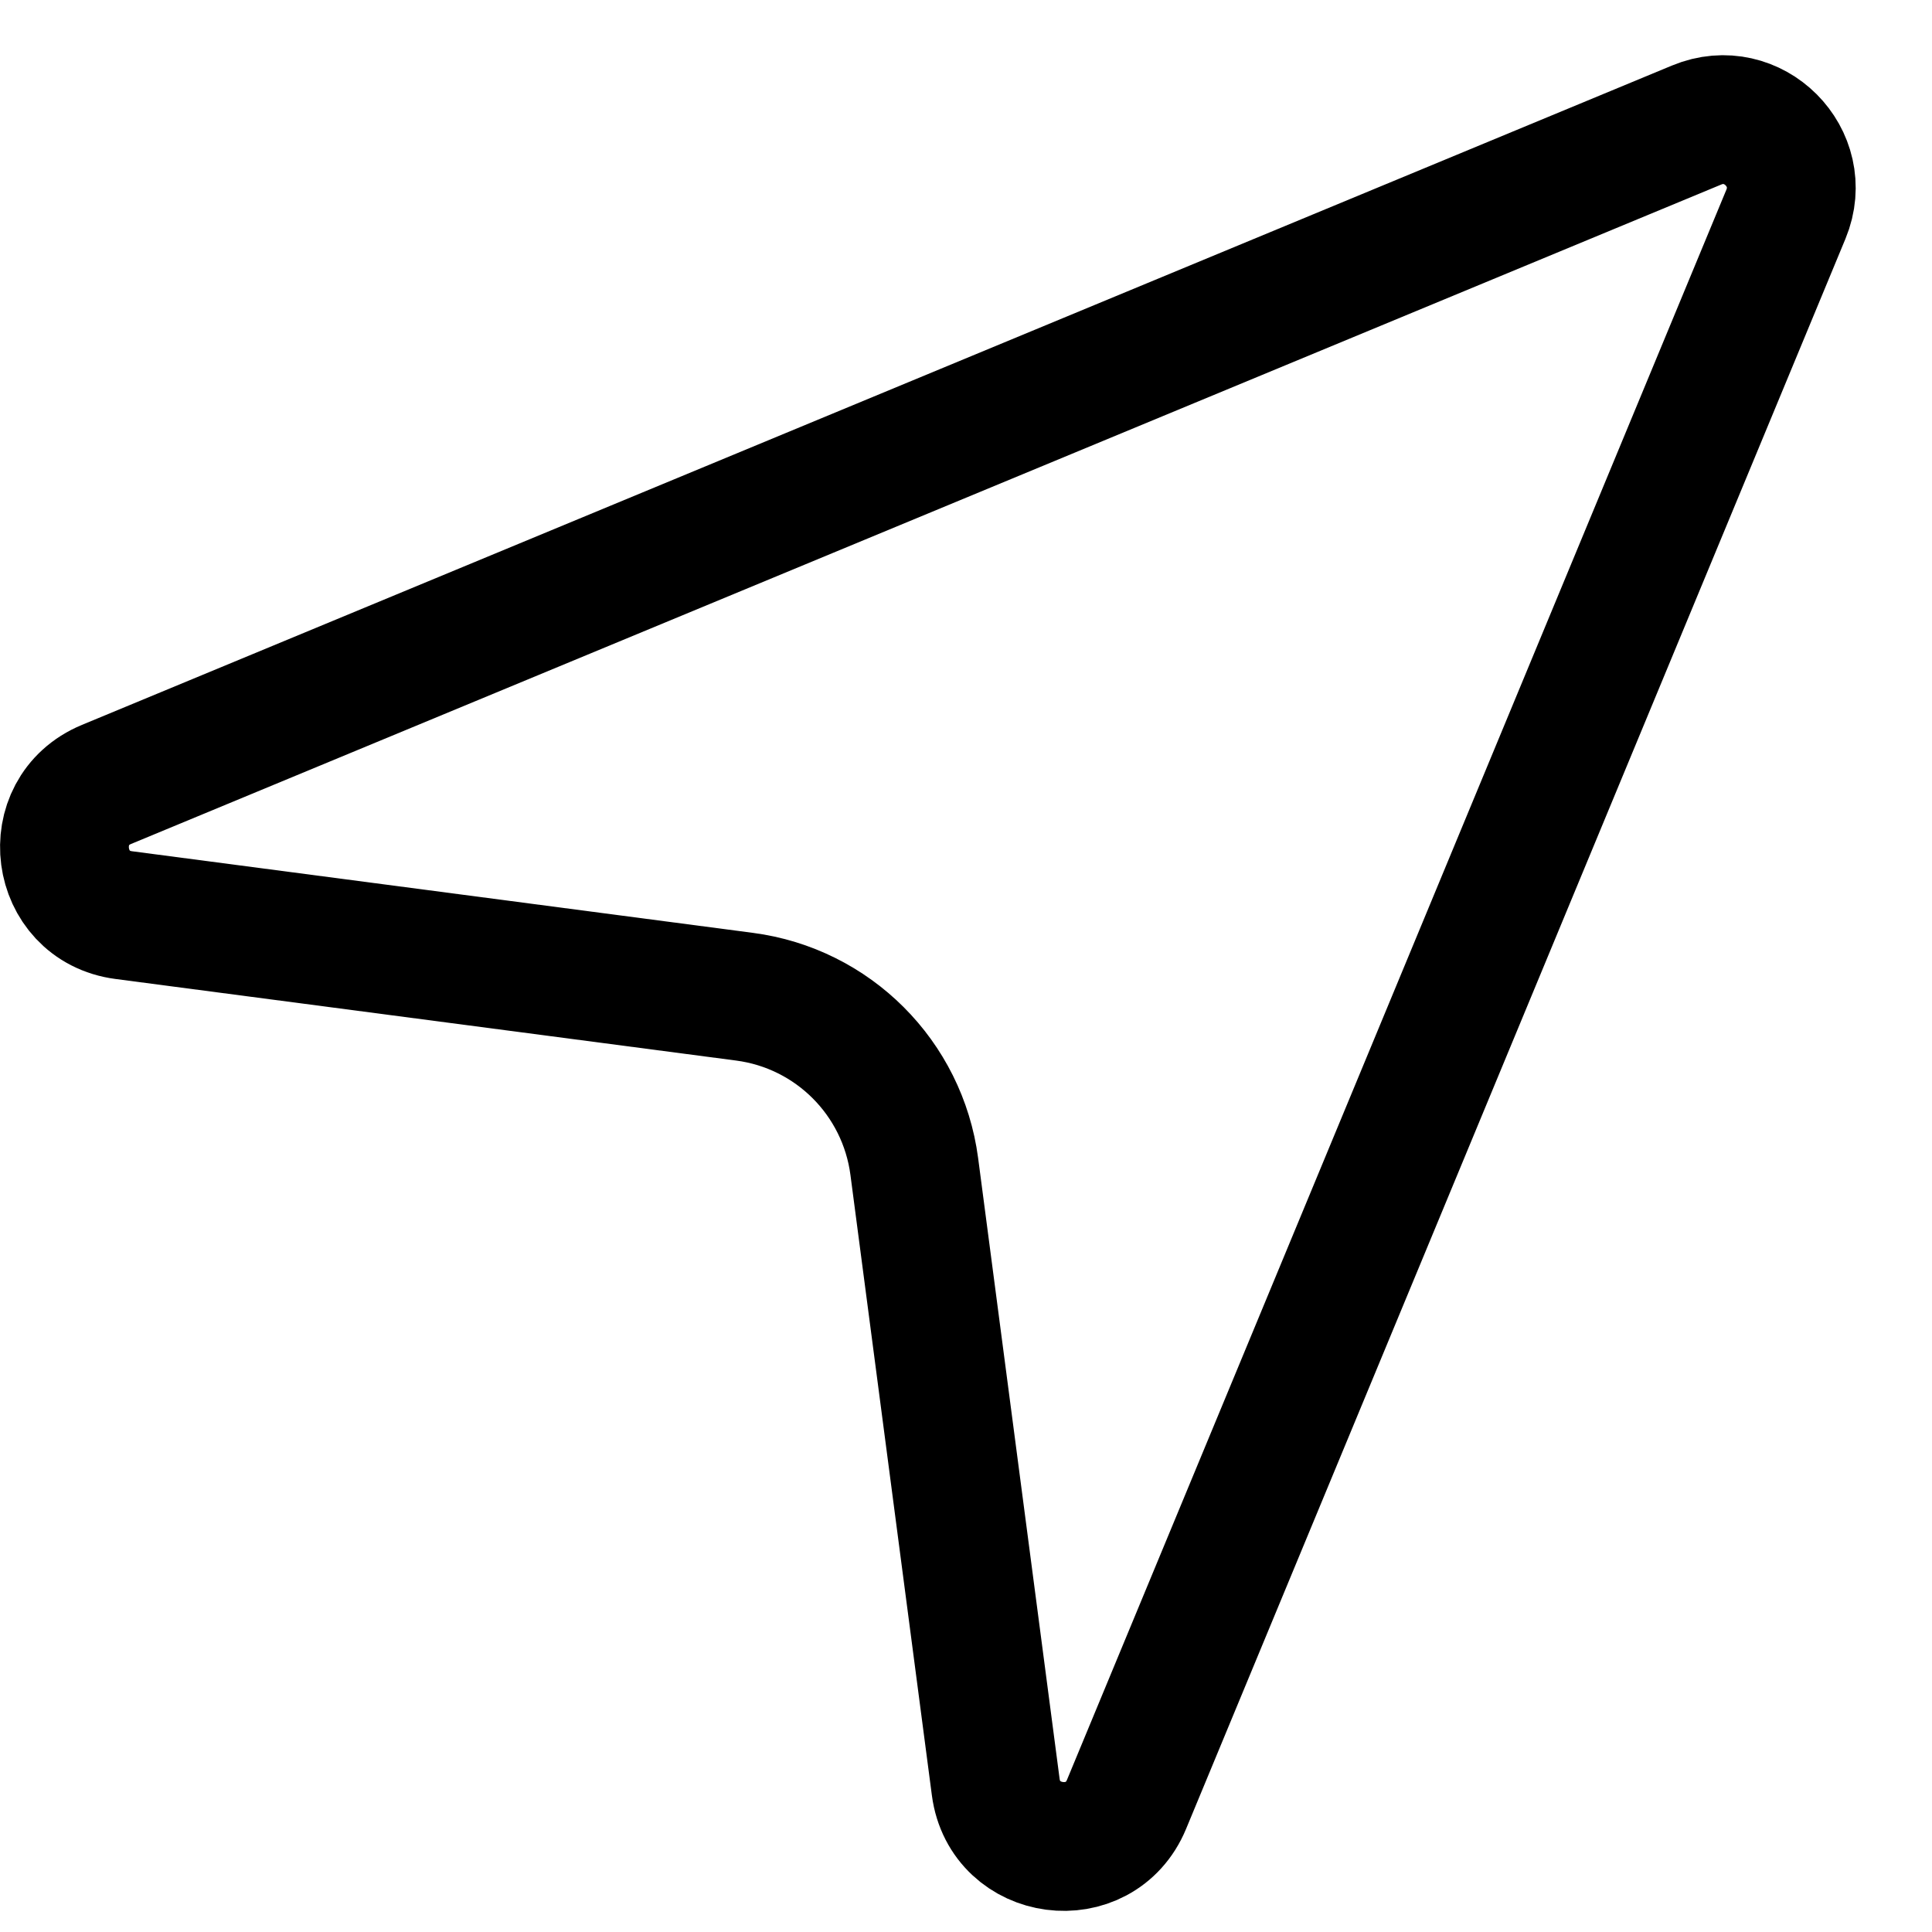 <svg width="18" height="18" viewBox="0 0 18 18" fill="none" xmlns="http://www.w3.org/2000/svg">
<path d="M15.807 1.165C16.331 0.947 16.856 1.472 16.639 1.996L10.496 16.81C10.247 17.412 9.362 17.295 9.277 16.649L8.518 10.867C8.409 10.043 7.761 9.394 6.936 9.286L1.154 8.526C0.509 8.442 0.392 7.557 0.993 7.308L15.807 1.165Z" stroke="black" stroke-width="1.2"/>
</svg>
